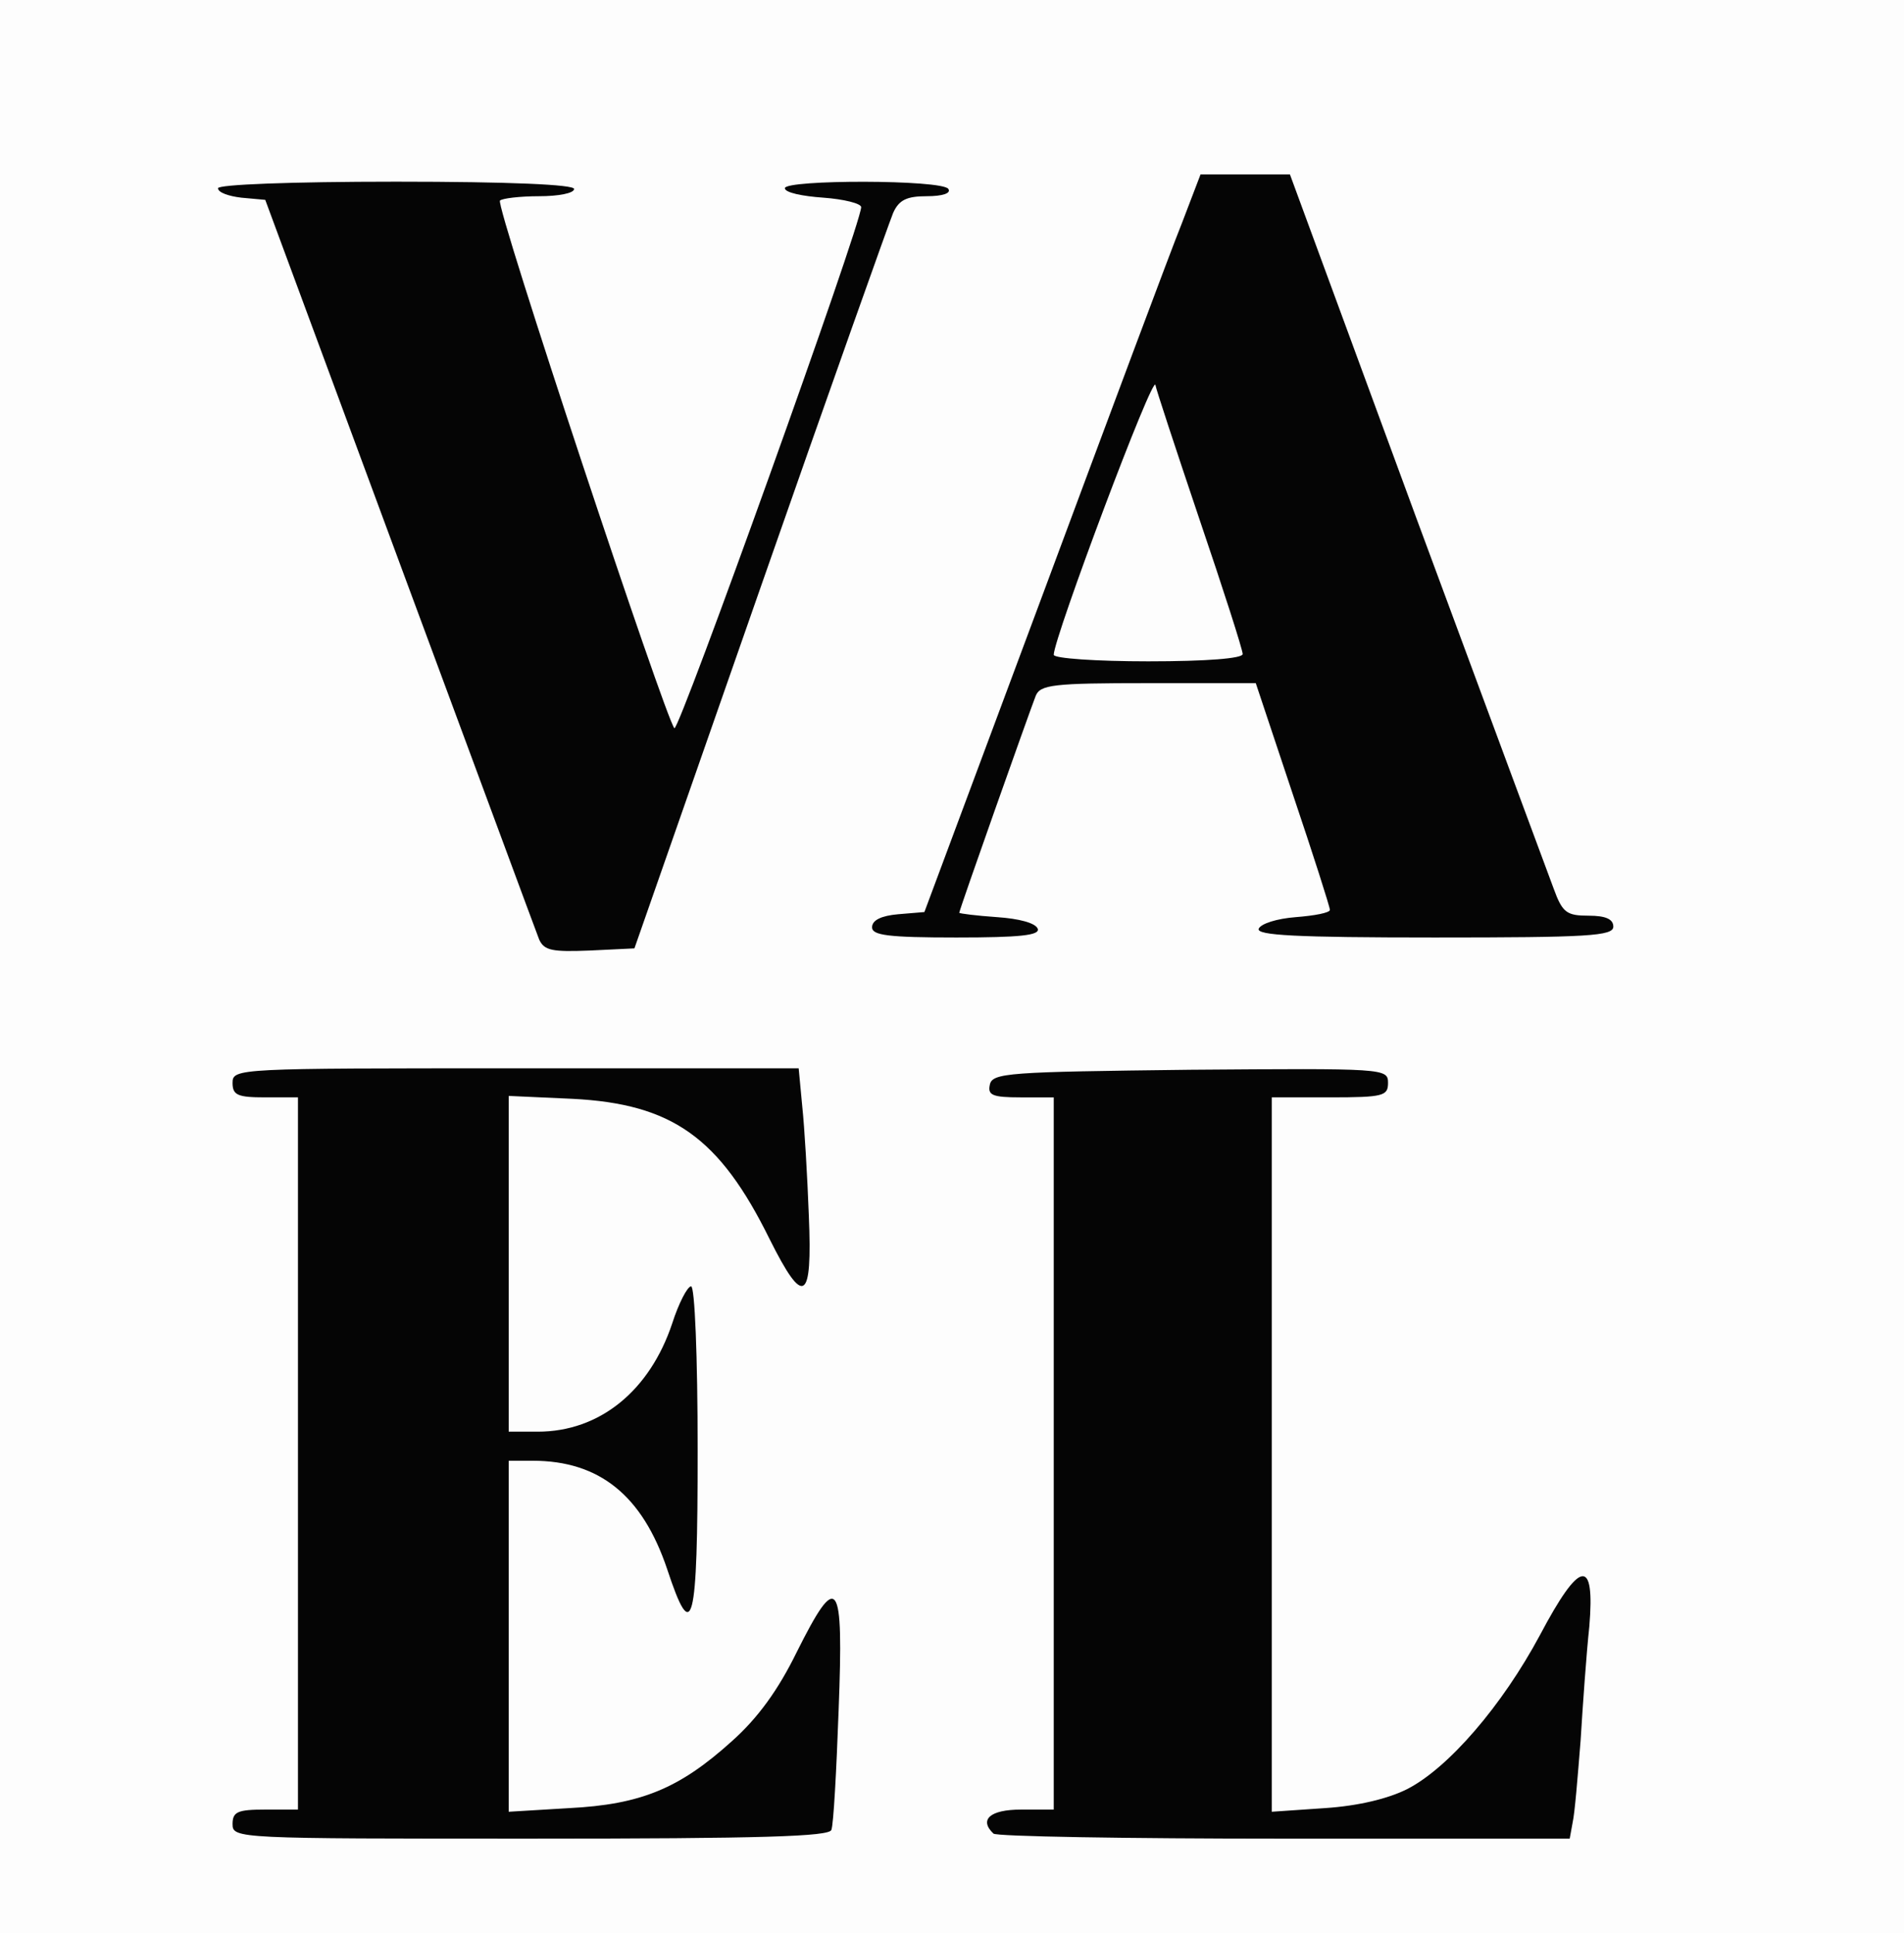 <?xml version="1.0" encoding="utf-8"?>
<!DOCTYPE svg PUBLIC "-//W3C//DTD SVG 1.1//EN" "http://www.w3.org/Graphics/SVG/1.1/DTD/svg11.dtd">
<svg version="1.1" xmlns="http://www.w3.org/2000/svg" xmlns:xlink="http://www.w3.org/1999/xlink" x="0px" y="0px" width="262px" height="266px" viewBox="0 0 2620 2660" preserveAspectRatio="xMidYMid meet">
<rect x="0" y="0" width="2620" height="2660" fill="#808080" stroke="none"/>
<g id="layer101">
 <path fill="#050505" d="M0 1330 l0 -1330 1310 0 1310 0 0 1330 0 1330 -1310 0 -1310 0 0 -1330z"/>
 </g>
<g id="layer102">
 <path fill="#fdfdfd" d="M0 1330 l0 -1330 1310 0 1310 0 0 1330 0 1330 -1310 0 -1310 0 0 -1330z m1144 1188 c3 -7 7 -82 10 -165 7 -182 -1 -193 -58 -79 -25 51 -53 90 -89 122 -72 65 -125 87 -224 92 l-83 5 0 -242 0 -241 33 0 c92 0 151 48 185 149 35 106 42 80 42 -163 0 -131 -4 -226 -9 -226 -5 0 -17 23 -26 51 -31 93 -100 149 -185 149 l-40 0 0 -231 0 -231 88 4 c137 7 202 53 271 193 47 94 59 87 54 -32 -2 -54 -6 -122 -9 -150 l-5 -53 -390 0 c-382 0 -389 0 -389 20 0 17 7 20 45 20 l45 0 0 490 0 490 -45 0 c-38 0 -45 3 -45 20 0 20 7 20 410 20 320 0 411 -3 414 -12z m1020 -10 c3 -13 7 -63 11 -113 3 -49 8 -120 12 -157 8 -96 -13 -92 -68 12 -52 97 -126 183 -183 212 -26 13 -67 23 -113 26 l-73 5 0 -492 0 -491 80 0 c74 0 80 -2 80 -20 0 -20 -5 -20 -272 -18 -251 3 -273 4 -276 21 -3 14 4 17 42 17 l46 0 0 490 0 490 -45 0 c-43 0 -58 14 -38 33 3 4 183 7 399 7 l394 0 4 -22z m-1118 -1698 c95 -272 178 -505 183 -517 8 -18 19 -23 46 -23 22 0 34 -4 30 -10 -8 -13 -225 -13 -225 -1 0 6 24 11 53 13 28 2 52 8 52 13 0 24 -251 723 -257 717 -12 -12 -247 -720 -240 -726 3 -3 27 -6 54 -6 26 0 48 -4 48 -10 0 -6 -88 -10 -245 -10 -146 0 -245 4 -245 9 0 6 15 11 32 13 l33 3 185 500 c102 275 188 508 192 518 7 15 18 17 69 15 l62 -3 173 -495z m382 468 c-3 -8 -26 -14 -56 -16 -29 -2 -52 -5 -52 -6 0 -4 95 -272 105 -298 6 -16 24 -18 155 -18 l148 0 51 153 c28 83 51 155 51 159 0 4 -21 8 -47 10 -26 2 -48 9 -51 16 -3 9 50 12 242 12 212 0 246 -2 246 -15 0 -10 -10 -15 -34 -15 -30 0 -36 -4 -48 -37 -8 -21 -93 -251 -189 -510 l-174 -473 -62 0 -61 0 -26 68 c-15 37 -100 265 -190 507 l-164 440 -36 3 c-23 2 -36 8 -36 18 0 11 22 14 116 14 88 0 115 -3 112 -12z"/>
 <path fill="#fdfdfd" d="M1450 901 c0 -23 138 -391 140 -371 0 3 27 85 60 183 33 97 60 181 60 187 0 6 -49 10 -130 10 -71 0 -130 -4 -130 -9z"/>
 </g>

</svg>